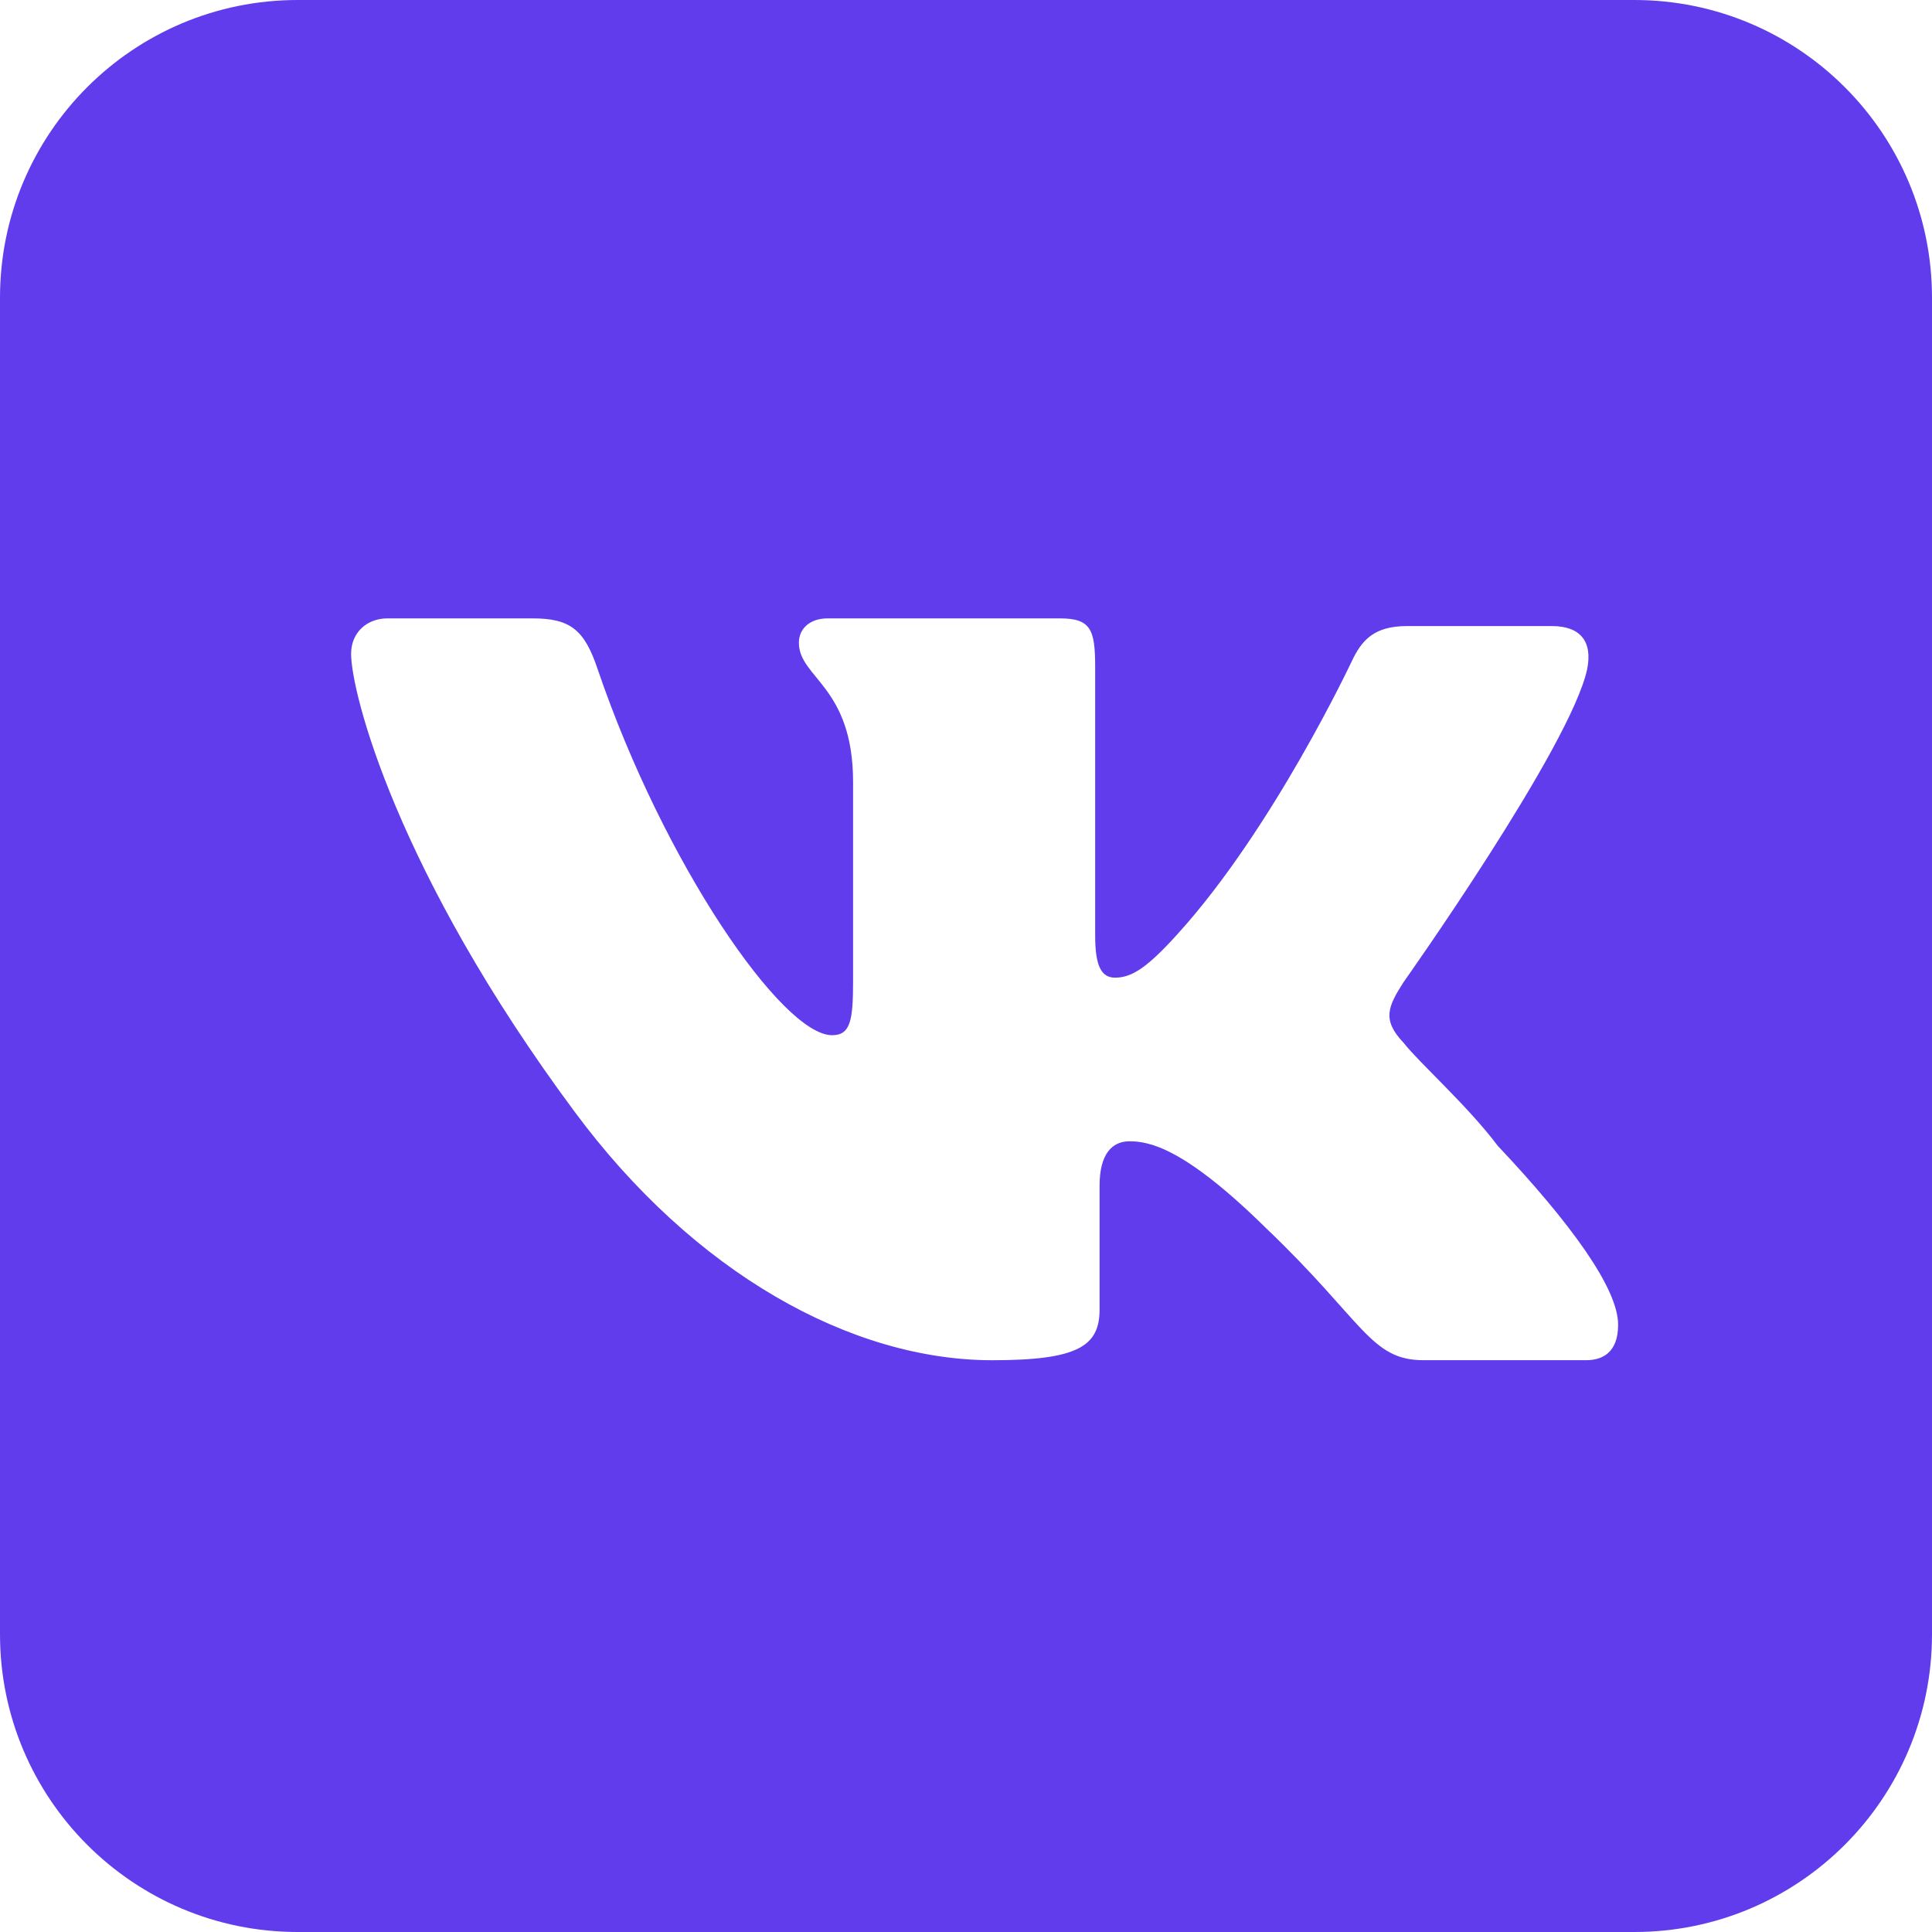 <svg width="56" height="56" viewBox="0 0 56 56" fill="none" xmlns="http://www.w3.org/2000/svg">
<path fill-rule="evenodd" clip-rule="evenodd" d="M47.371 0H8.629C3.863 0 0 3.863 0 8.629V47.371C0 52.136 3.863 56 8.629 56H47.371C52.136 56 56 52.136 56 47.371V8.629C56 3.863 52.136 0 47.371 0ZM45.972 39.426H41.261C39.723 39.426 39.531 38.304 36.711 35.612C34.331 33.267 33.314 33.081 32.737 33.081C32.224 33.081 31.872 33.465 31.872 34.363V37.952C31.872 39.01 31.263 39.427 28.764 39.427C24.662 39.427 20.112 36.895 16.65 32.217C11.491 25.263 10.177 20.071 10.177 18.95C10.177 18.341 10.626 17.924 11.235 17.924H15.433C16.523 17.924 16.939 18.245 17.324 19.399C19.247 25.039 22.676 30.006 24.118 30.006C24.663 30.006 24.727 29.557 24.727 28.403V22.667C24.727 19.887 23.156 19.655 23.156 18.629C23.156 18.222 23.476 17.924 23.989 17.924H30.719C31.616 17.924 31.744 18.244 31.744 19.333V27.12C31.744 28.009 31.926 28.338 32.321 28.338C32.81 28.338 33.261 28.041 34.148 27.056C36.909 24.008 39.179 19.172 39.179 19.172C39.467 18.563 39.819 18.147 40.781 18.147H44.979C45.812 18.147 46.165 18.596 46.005 19.396C45.525 21.64 40.685 28.465 40.685 28.465C40.236 29.17 40.044 29.554 40.685 30.227C41.134 30.803 42.543 32.053 43.409 33.207C45.524 35.451 46.902 37.341 46.902 38.398C46.902 39.202 46.453 39.426 45.972 39.426Z" fill="#613CED"/>
</svg>
